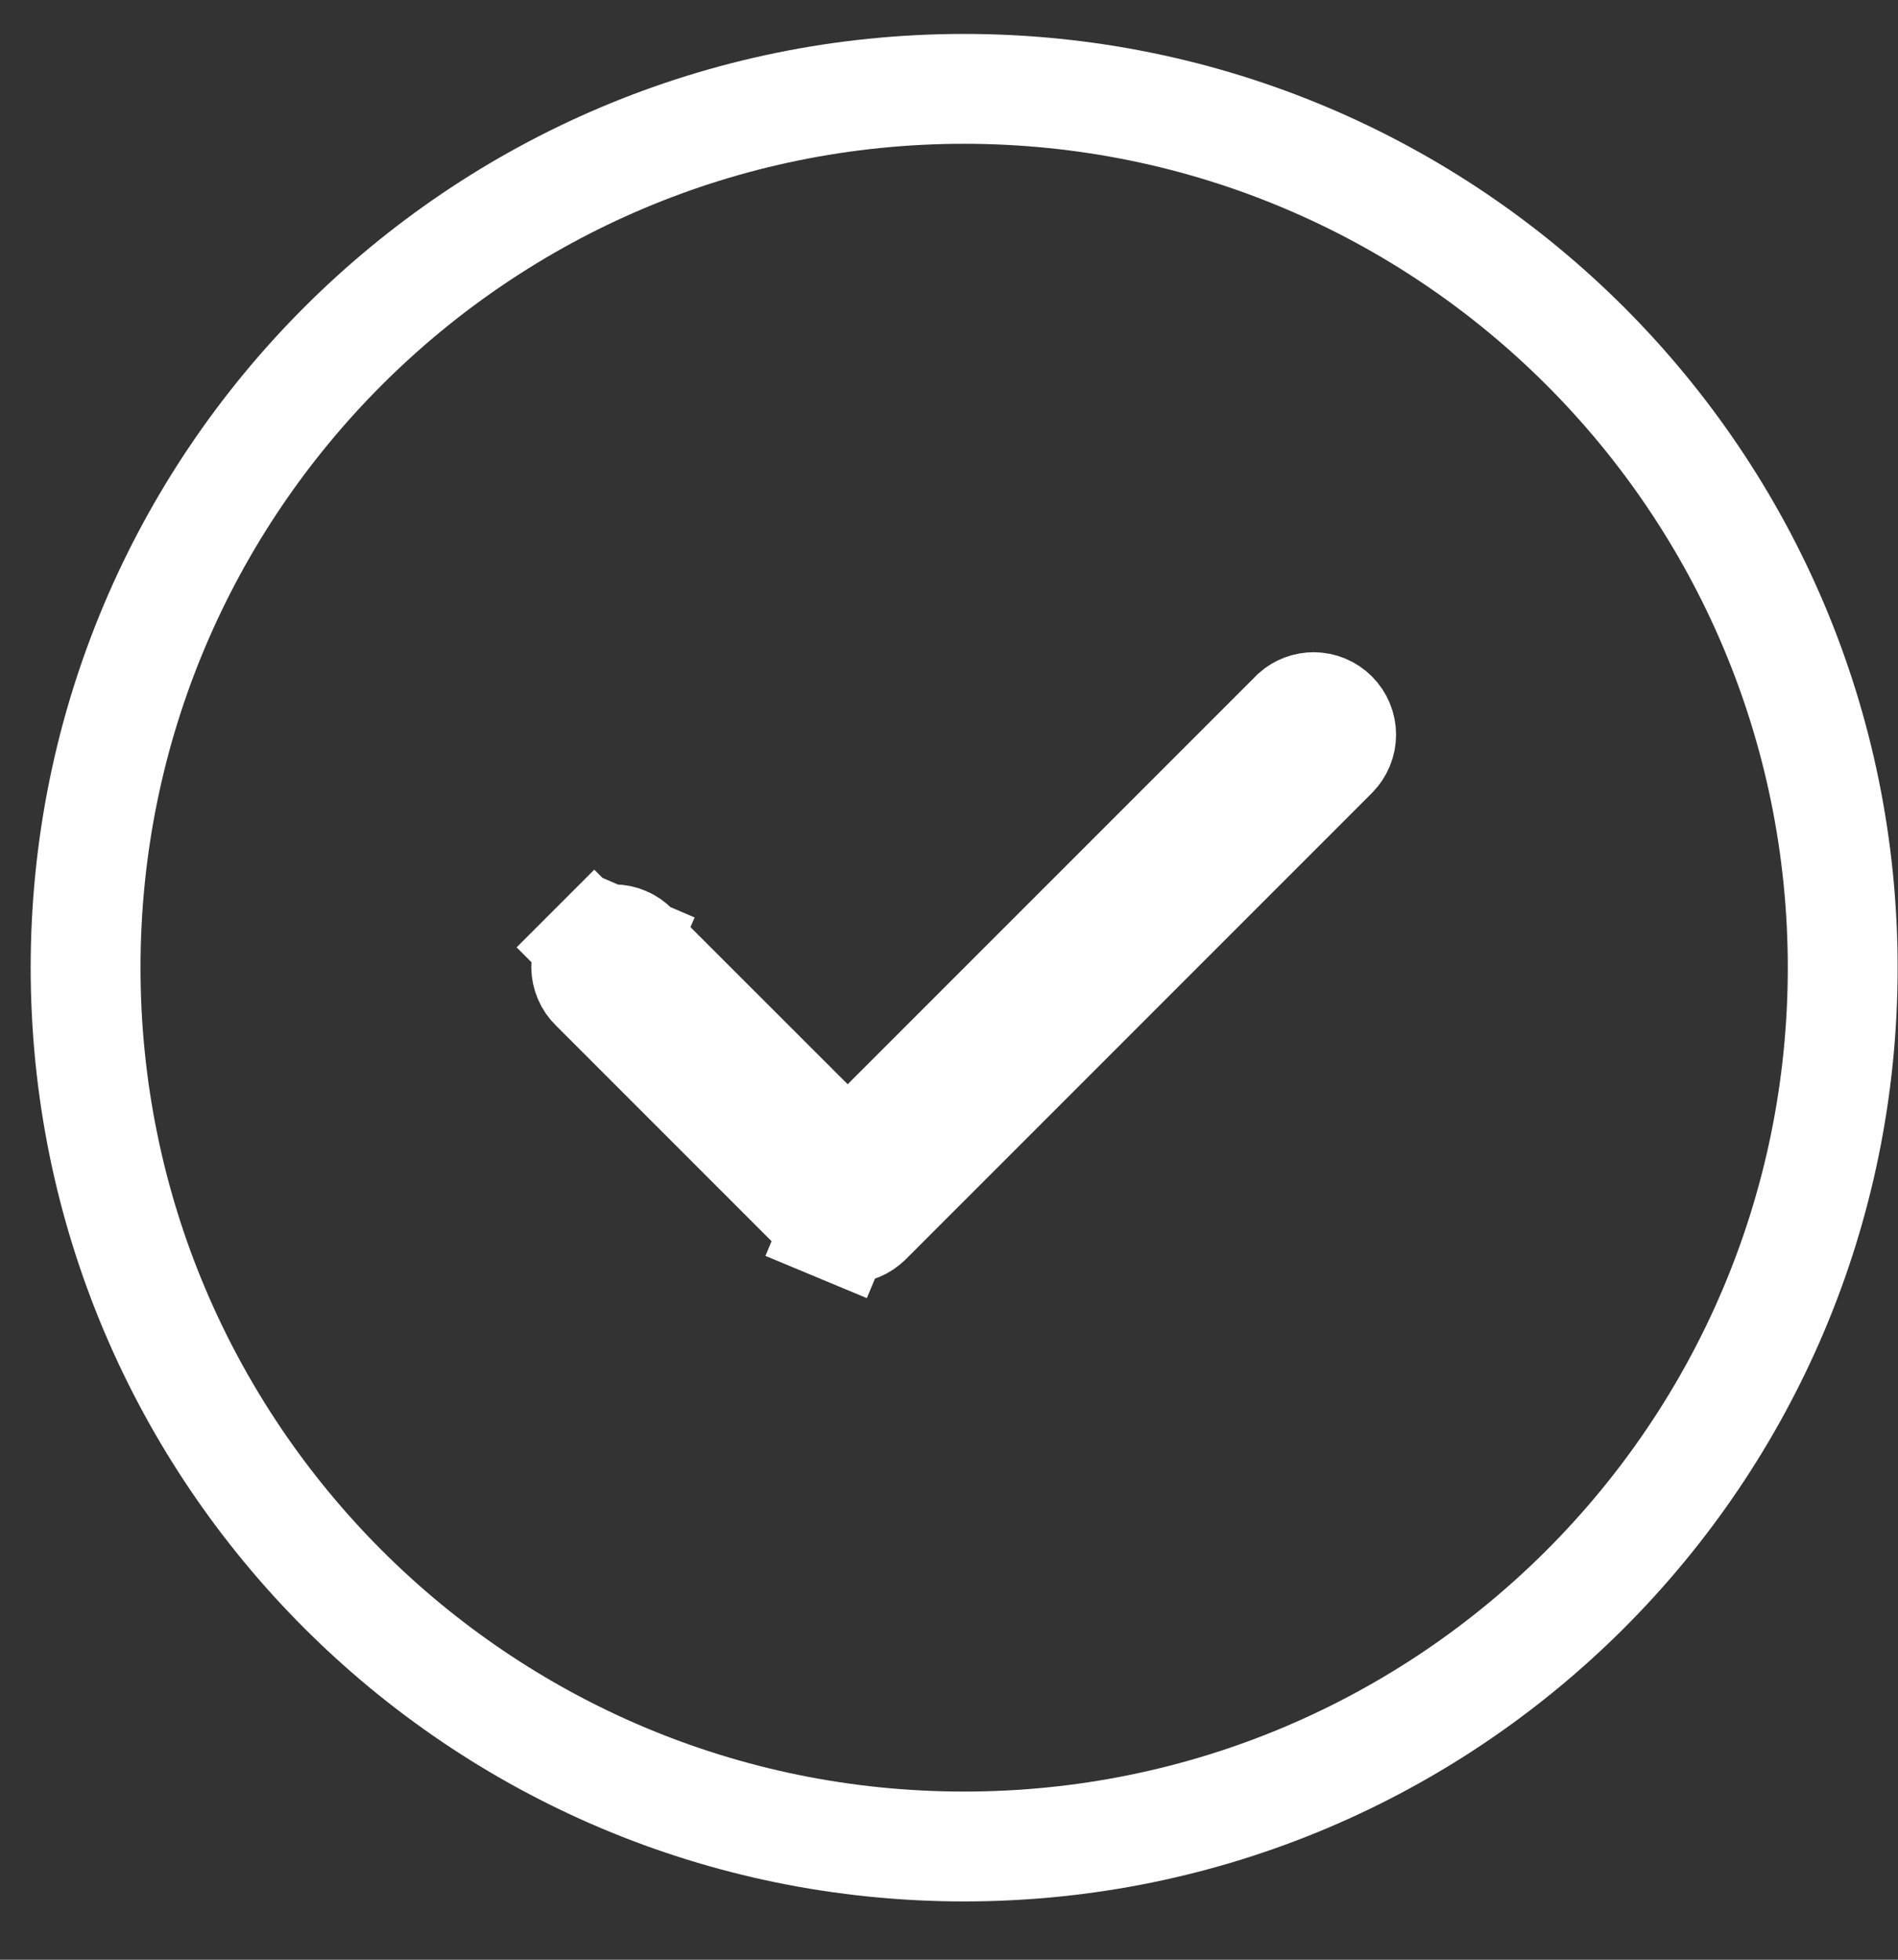 <?xml version="1.0" encoding="UTF-8" standalone="no"?><svg width='31' height='32' viewBox='0 0 31 32' fill='none' xmlns='http://www.w3.org/2000/svg'>
<rect x="0" y="0" width="31" height="32" fill="#333333" stroke="none"/>
<path d='M21.773 12.315L21.773 12.315L14.168 19.92L14.168 19.92L14.162 19.925L14.16 19.927C14.119 19.969 14.07 20.002 14.016 20.024C13.962 20.047 13.904 20.058 13.845 20.058C13.787 20.058 13.729 20.047 13.675 20.024L13.33 20.852L13.675 20.024C13.62 20.002 13.571 19.969 13.53 19.927L13.528 19.925L13.523 19.92L9.722 16.119L9.717 16.114L9.711 16.108C9.668 16.067 9.634 16.018 9.611 15.963C9.587 15.908 9.575 15.849 9.574 15.79C9.574 15.73 9.585 15.671 9.608 15.616C9.63 15.561 9.664 15.511 9.706 15.469L9.072 14.835L9.706 15.469C9.748 15.427 9.798 15.393 9.853 15.371C9.908 15.348 9.967 15.337 10.027 15.338C10.086 15.338 10.145 15.35 10.2 15.374L10.521 14.627L10.2 15.374C10.255 15.397 10.304 15.432 10.345 15.474L10.351 15.48L10.356 15.486L13.211 18.339L13.845 18.973L14.479 18.339L21.139 11.68L21.159 11.659C21.241 11.587 21.346 11.547 21.456 11.547C21.575 11.547 21.689 11.595 21.773 11.679C21.858 11.764 21.905 11.878 21.905 11.997C21.905 12.116 21.857 12.23 21.773 12.315ZM15.747 30.151C23.673 30.151 30.097 23.727 30.097 15.801C30.097 7.876 23.673 1.451 15.747 1.451C7.822 1.451 1.398 7.876 1.398 15.801C1.398 23.727 7.822 30.151 15.747 30.151Z' stroke='white' stroke-width='1.794'/>
</svg>
